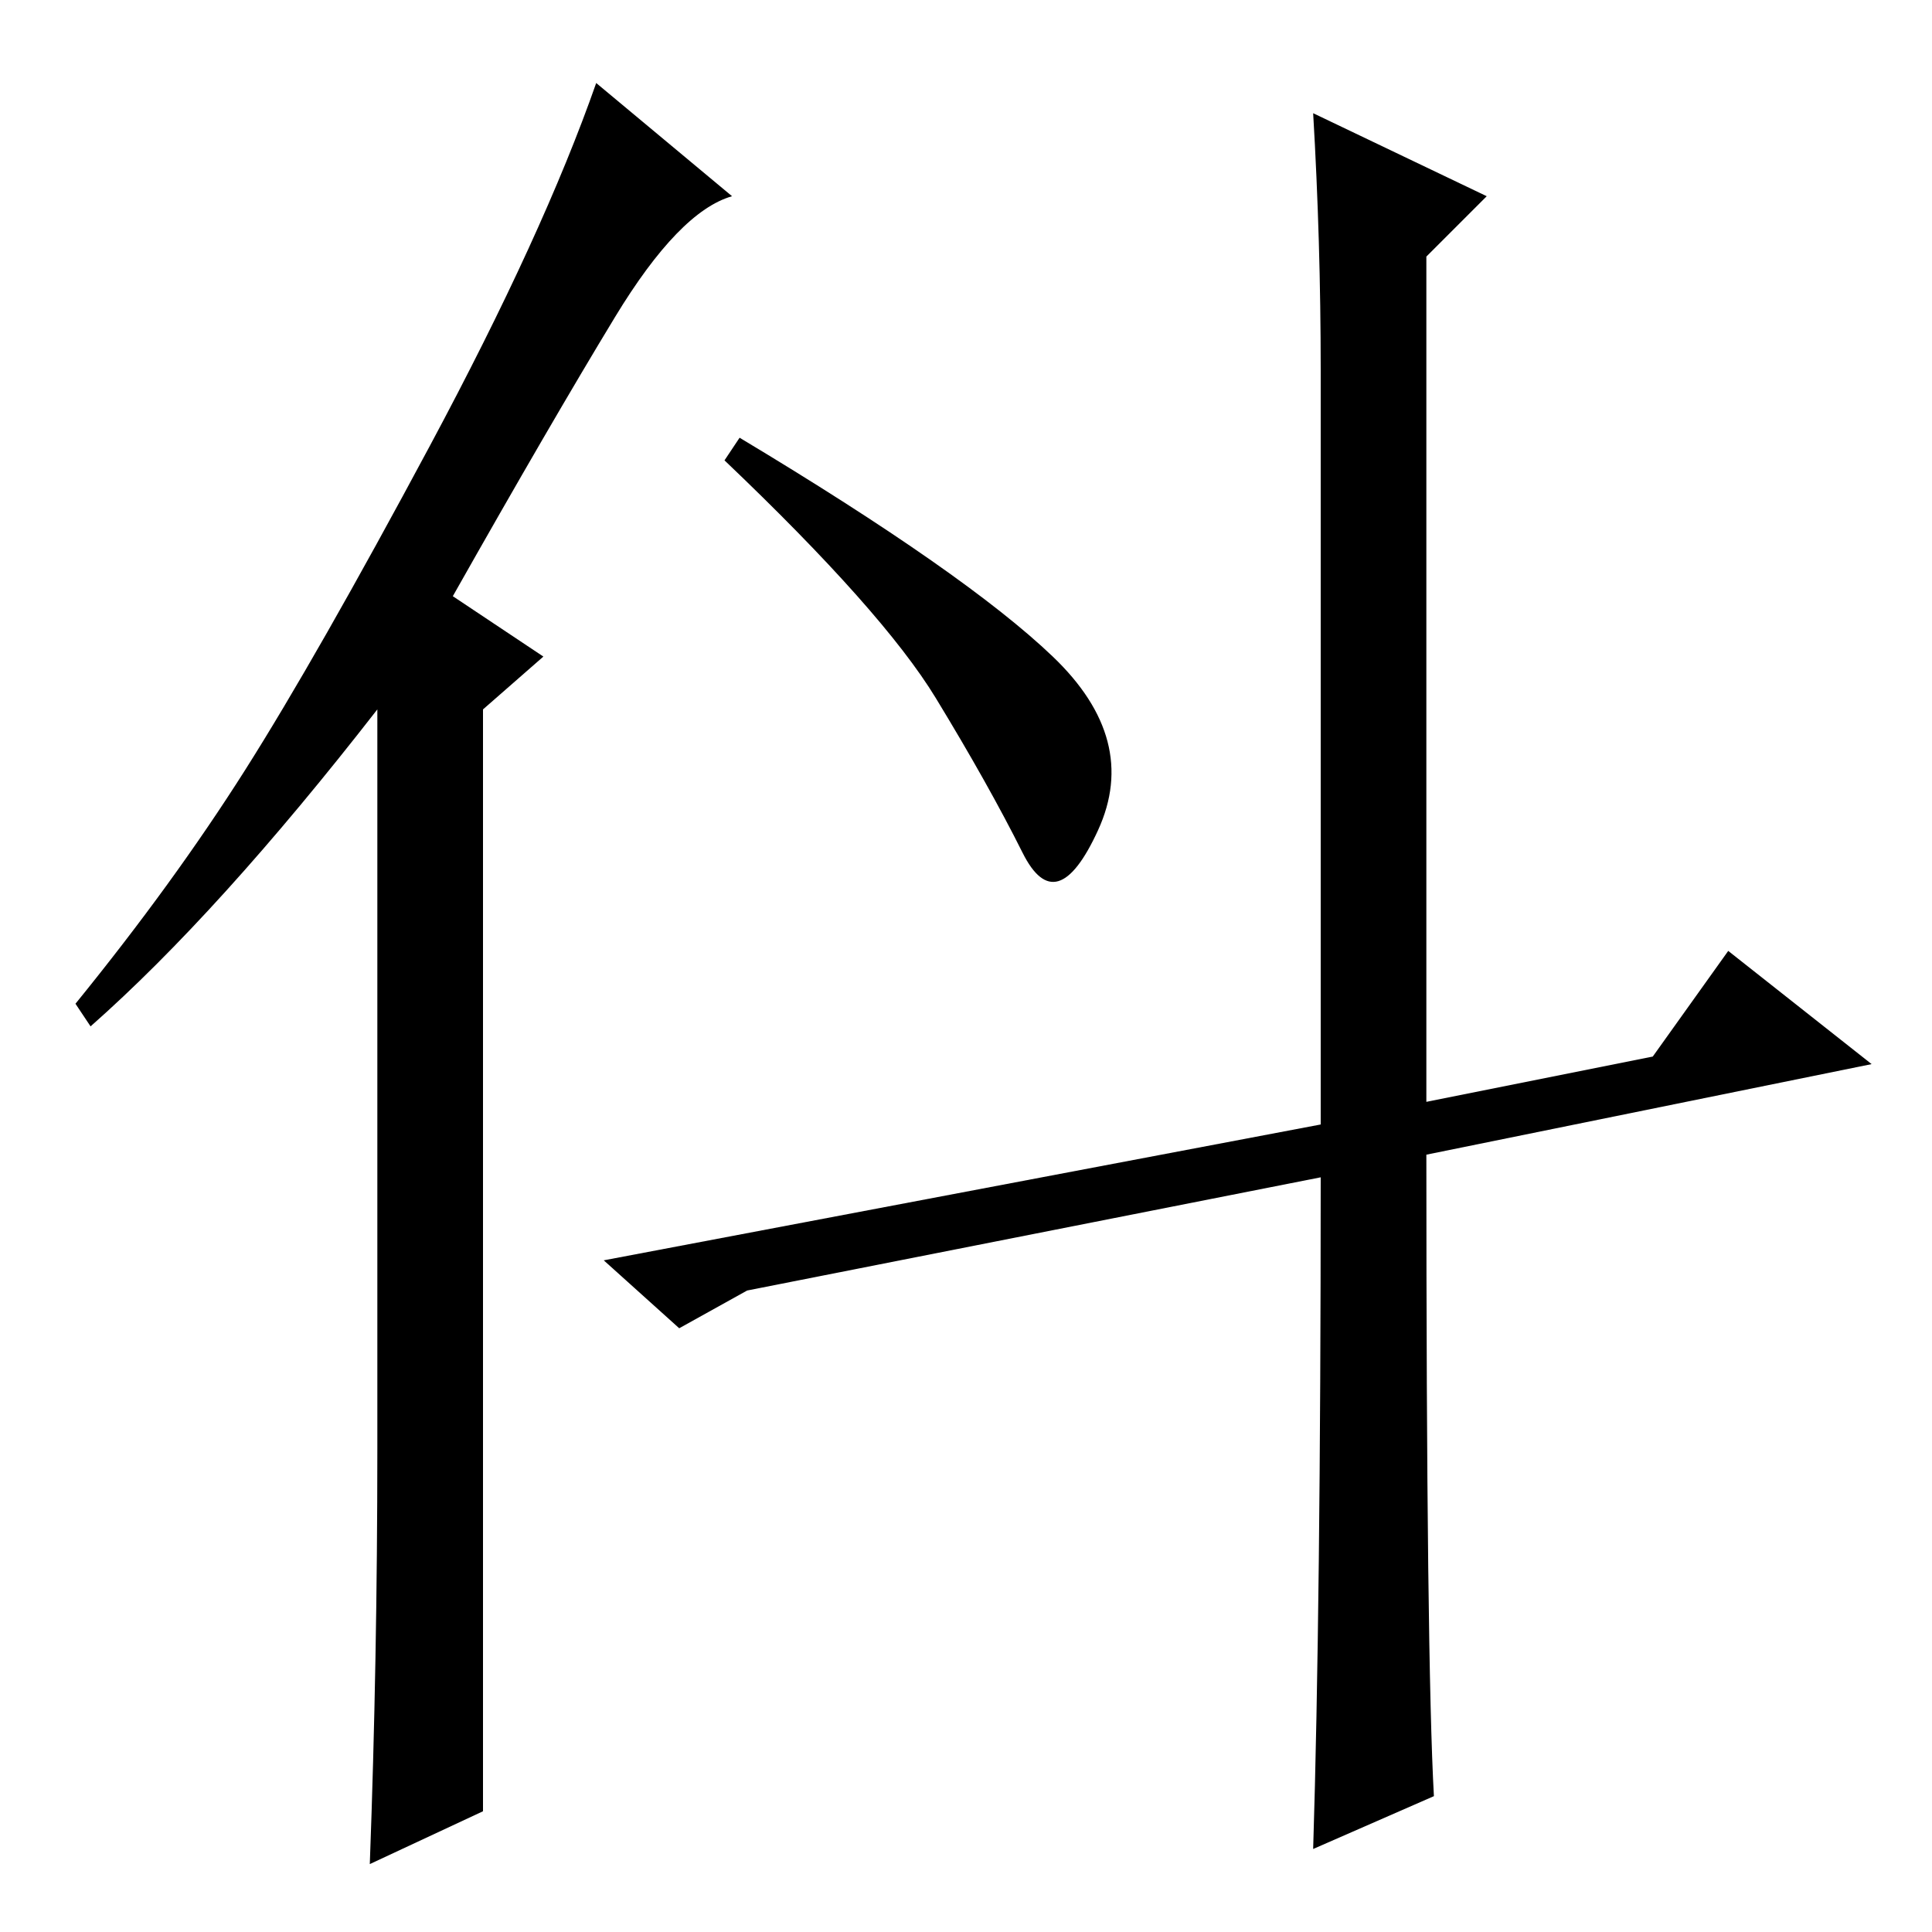 <?xml version="1.0" standalone="no"?>
<!DOCTYPE svg PUBLIC "-//W3C//DTD SVG 1.1//EN" "http://www.w3.org/Graphics/SVG/1.1/DTD/svg11.dtd" >
<svg xmlns="http://www.w3.org/2000/svg" xmlns:xlink="http://www.w3.org/1999/xlink" version="1.1" viewBox="0 -36 256 256">
  <g transform="matrix(1 0 0 -1 0 220)">
   <path fill="currentColor"
d="M50 64v98q-21 -27 -38 -42l-2 3q13 16 22.5 31t24.5 43t22 48l18 -15q-7 -2 -15.5 -16t-21.5 -37l12 -8l-8 -7v-146l-15 -7q1 27 1 55zM139.5 169q11.5 -11 6 -23t-10 -3t-11.5 20.5t-28 31.5l2 3q30 -18 41.5 -29zM175 207q0 17 -1 34l23 -11l-8 -8v-112l30 6l10 14
l19 -15l-59 -12q0 -67 1 -85l-16 -7q1 32 1 89l-76 -15l-9 -5l-10 9l95 18v100z" />
  </g>

</svg>
